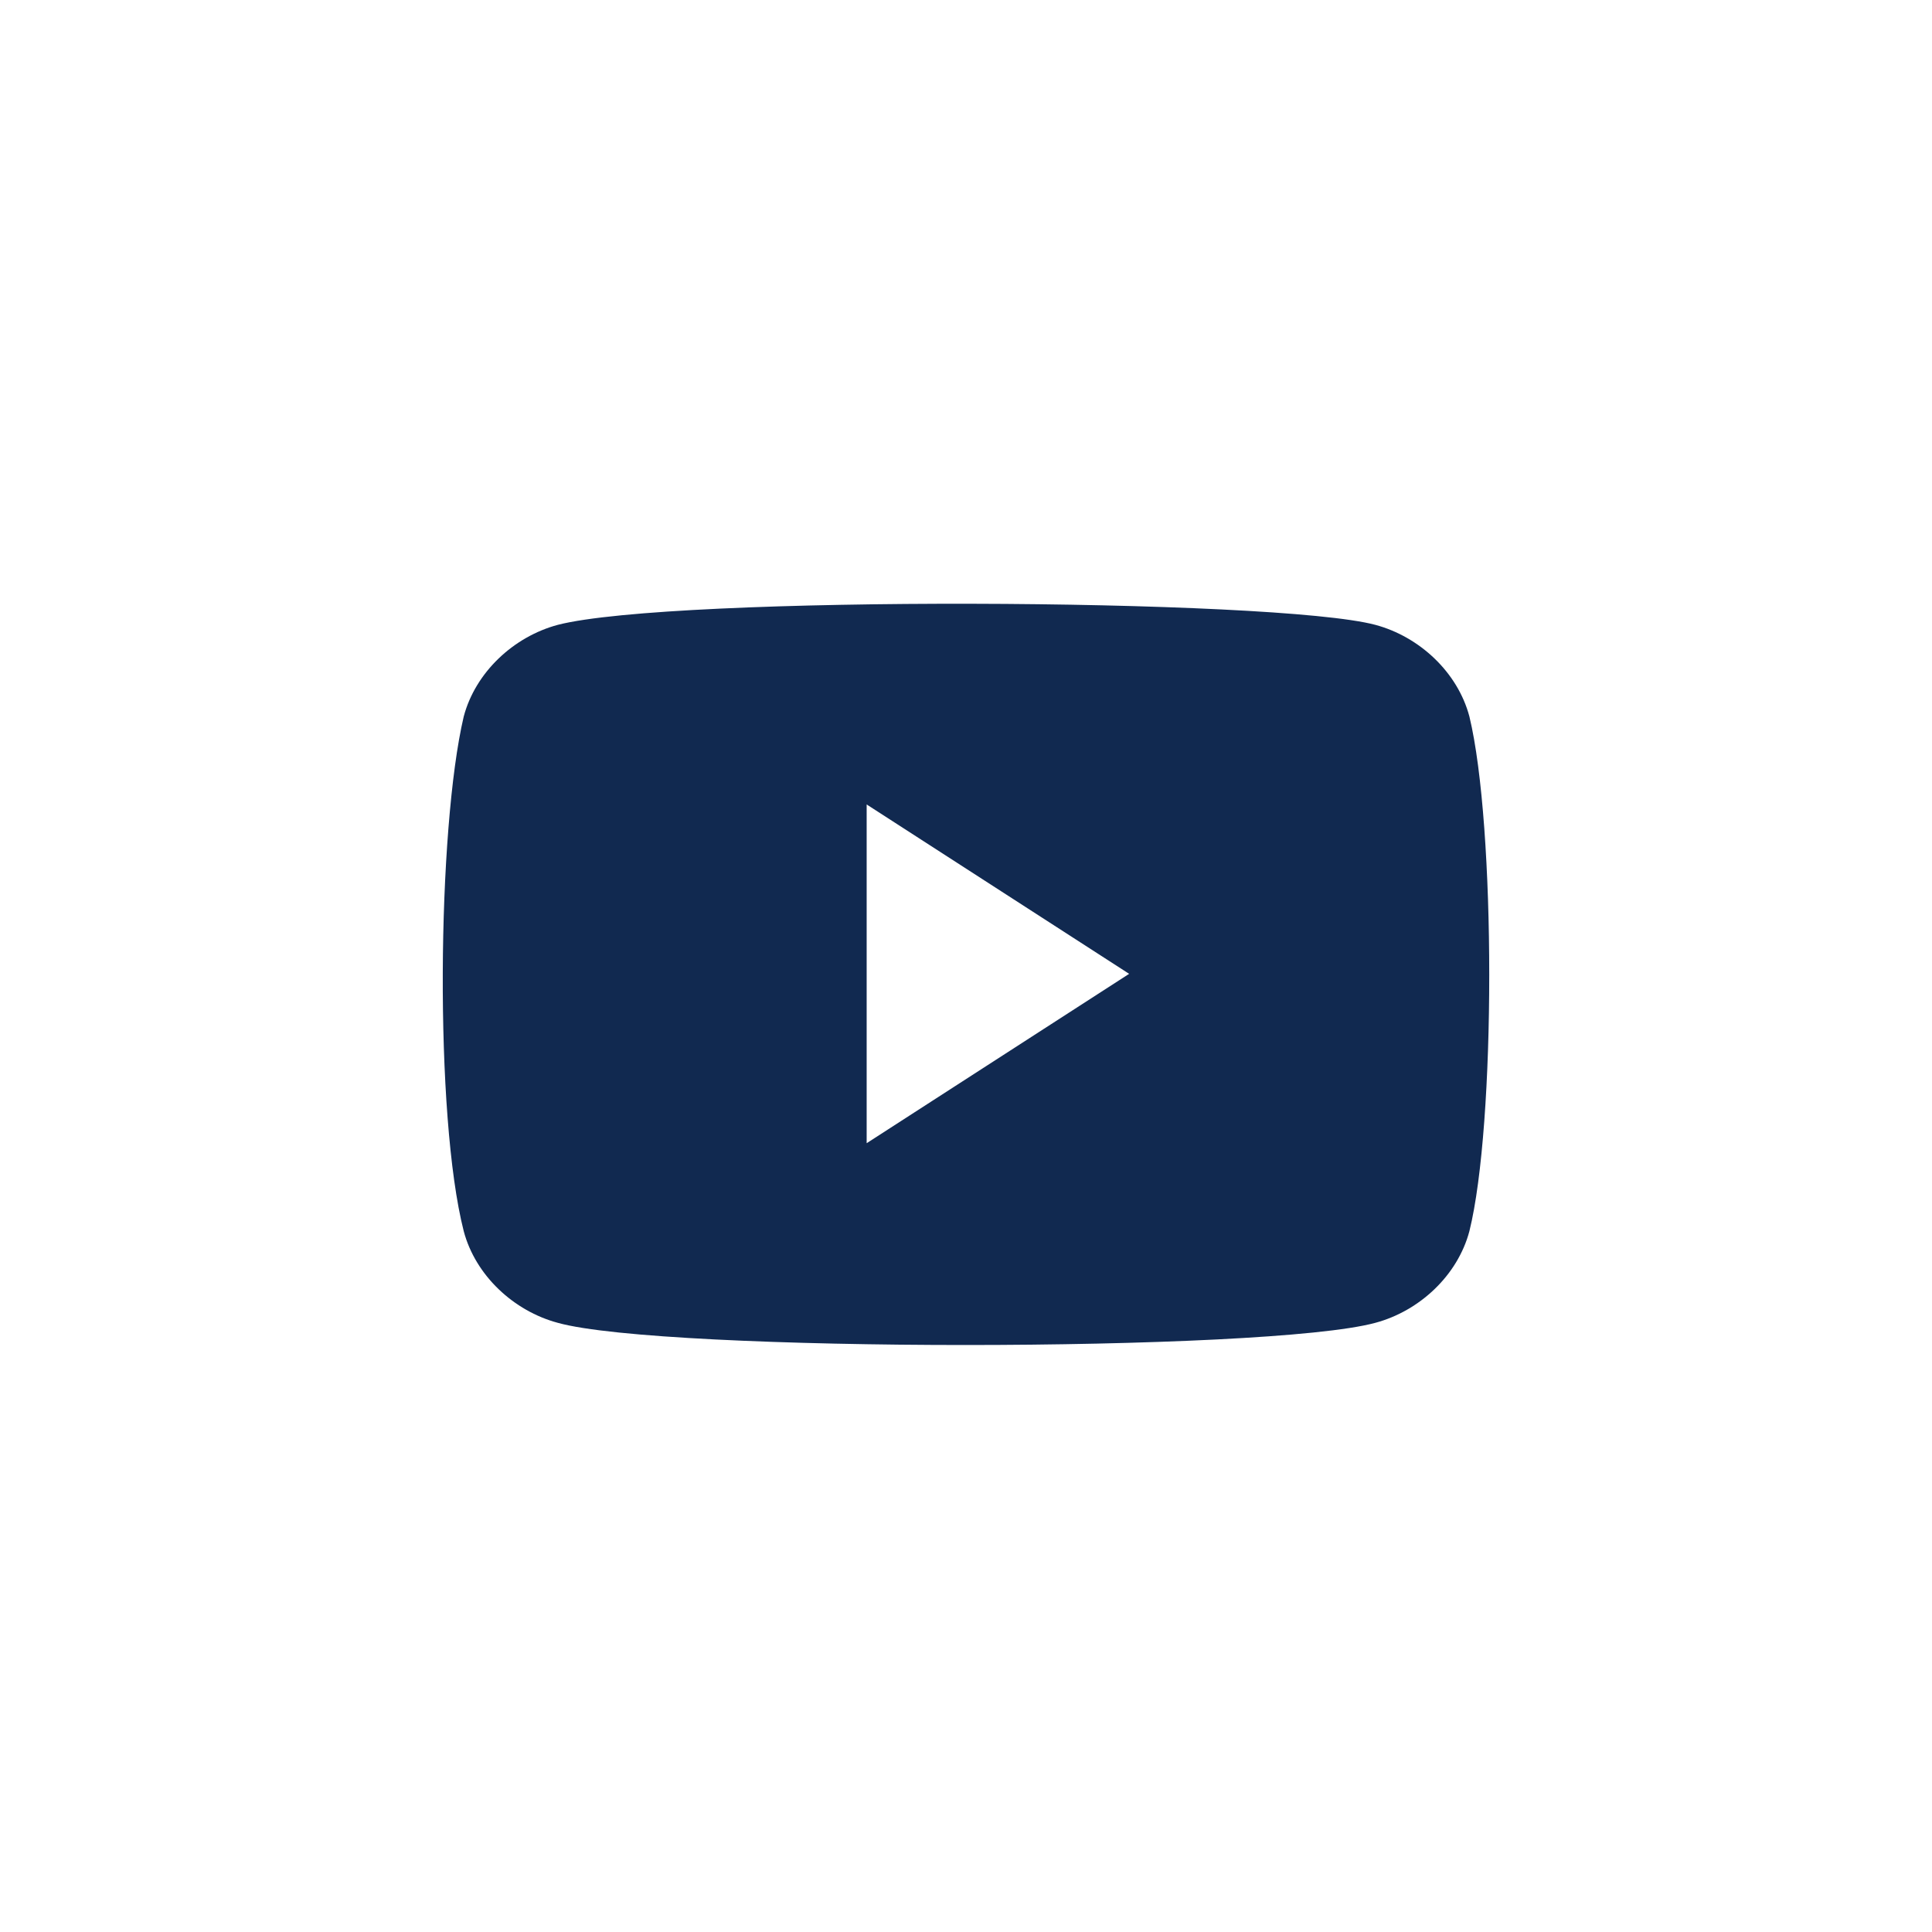 <svg width="36" height="36" viewBox="0 0 36 36" fill="none" xmlns="http://www.w3.org/2000/svg">
<path fill-rule="evenodd" clip-rule="evenodd" d="M10.394 11.643C12.531 11.092 23.764 11.147 25.627 11.643C26.449 11.863 27.161 12.525 27.38 13.351C27.873 15.39 27.873 20.957 27.38 22.941C27.161 23.767 26.449 24.429 25.627 24.649C23.599 25.2 12.367 25.2 10.394 24.649C9.572 24.429 8.86 23.767 8.641 22.941C8.093 20.791 8.148 15.446 8.641 13.351C8.86 12.525 9.572 11.863 10.394 11.643ZM21.04 18.146L16.149 21.302V14.99L21.04 18.146Z" fill="#112950"/>
</svg>
